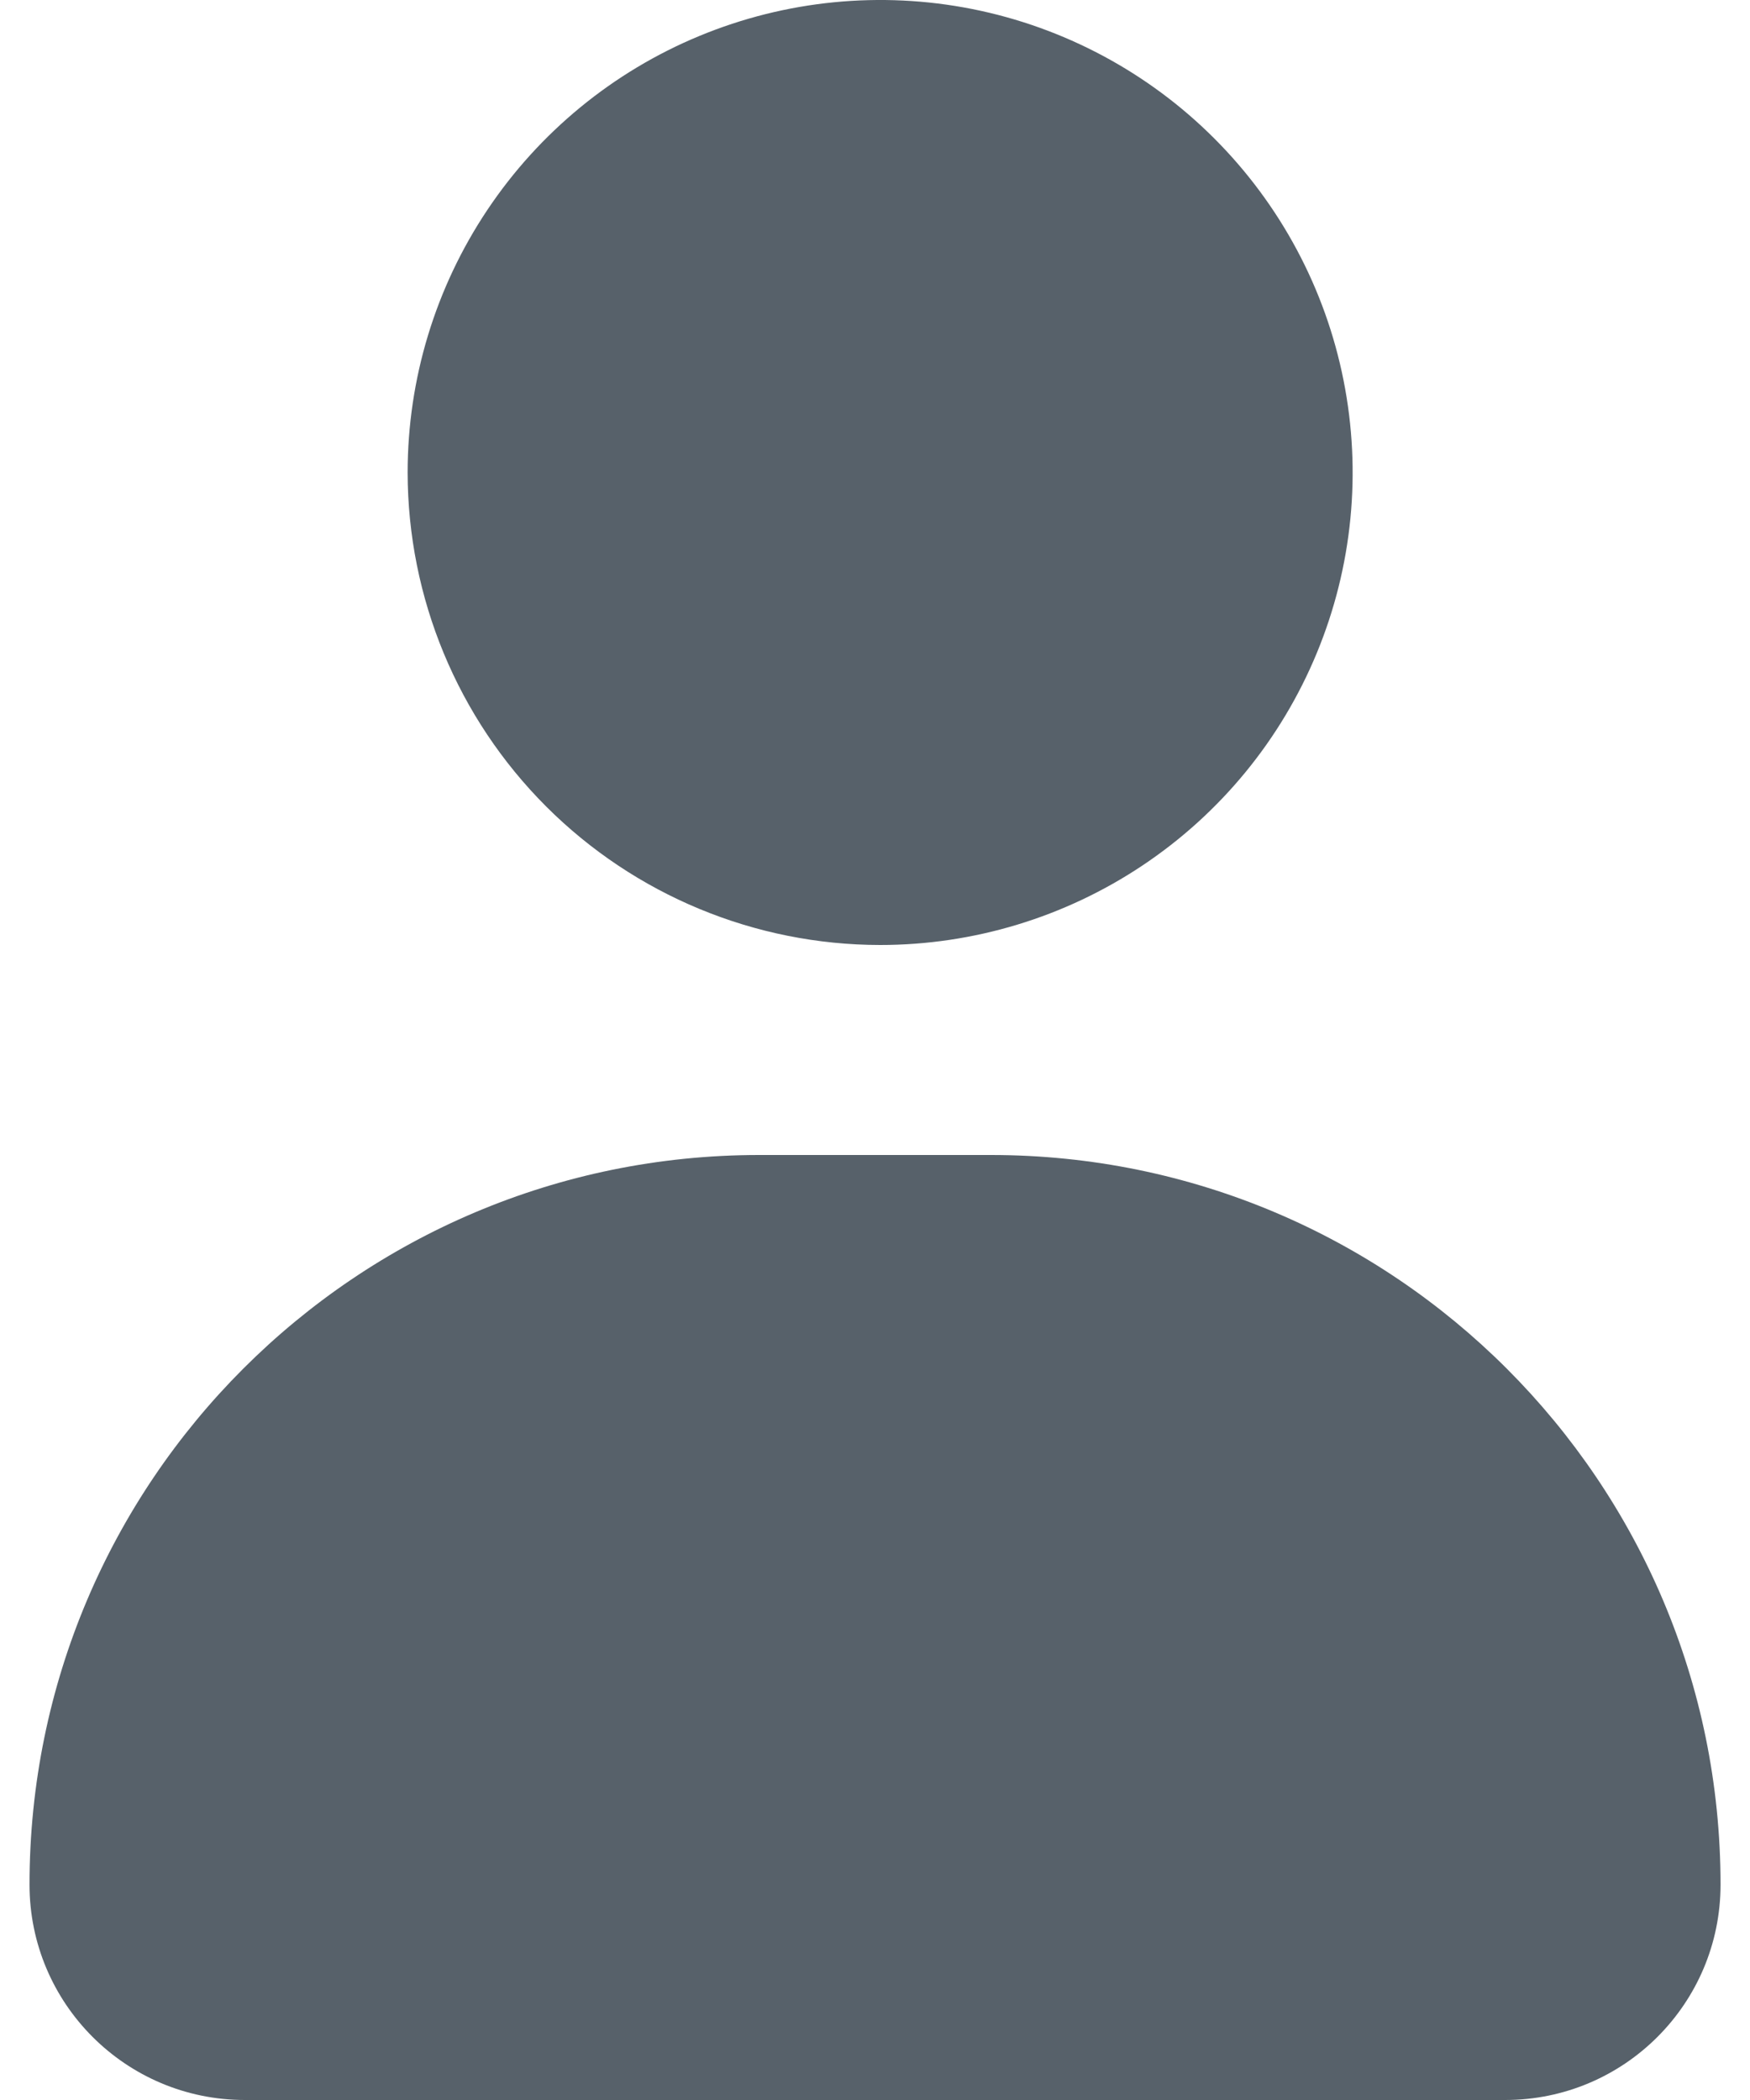 <svg width="30" height="36" viewBox="0 0 30 36" fill="none" xmlns="http://www.w3.org/2000/svg">
<path d="M15.088 16.2C16.69 16.2 18.256 15.725 19.588 14.835C20.921 13.945 21.959 12.68 22.572 11.199C23.185 9.719 23.345 8.091 23.032 6.519C22.72 4.948 21.948 3.505 20.815 2.372C19.682 1.239 18.239 0.468 16.668 0.155C15.096 -0.157 13.468 0.004 11.988 0.617C10.508 1.23 9.243 2.269 8.353 3.601C7.463 4.933 6.988 6.499 6.988 8.101C6.991 10.249 7.845 12.308 9.363 13.826C10.882 15.344 12.941 16.198 15.088 16.2Z" fill="#57616A"/>
<path d="M0.506 32.308C0.506 25.4 6.106 19.8 13.014 19.8H16.988C23.895 19.8 29.495 25.4 29.495 32.308C29.495 34.347 27.842 36 25.803 36H4.198C2.159 36 0.506 34.347 0.506 32.308Z" fill="#57616A"/>
</svg>
